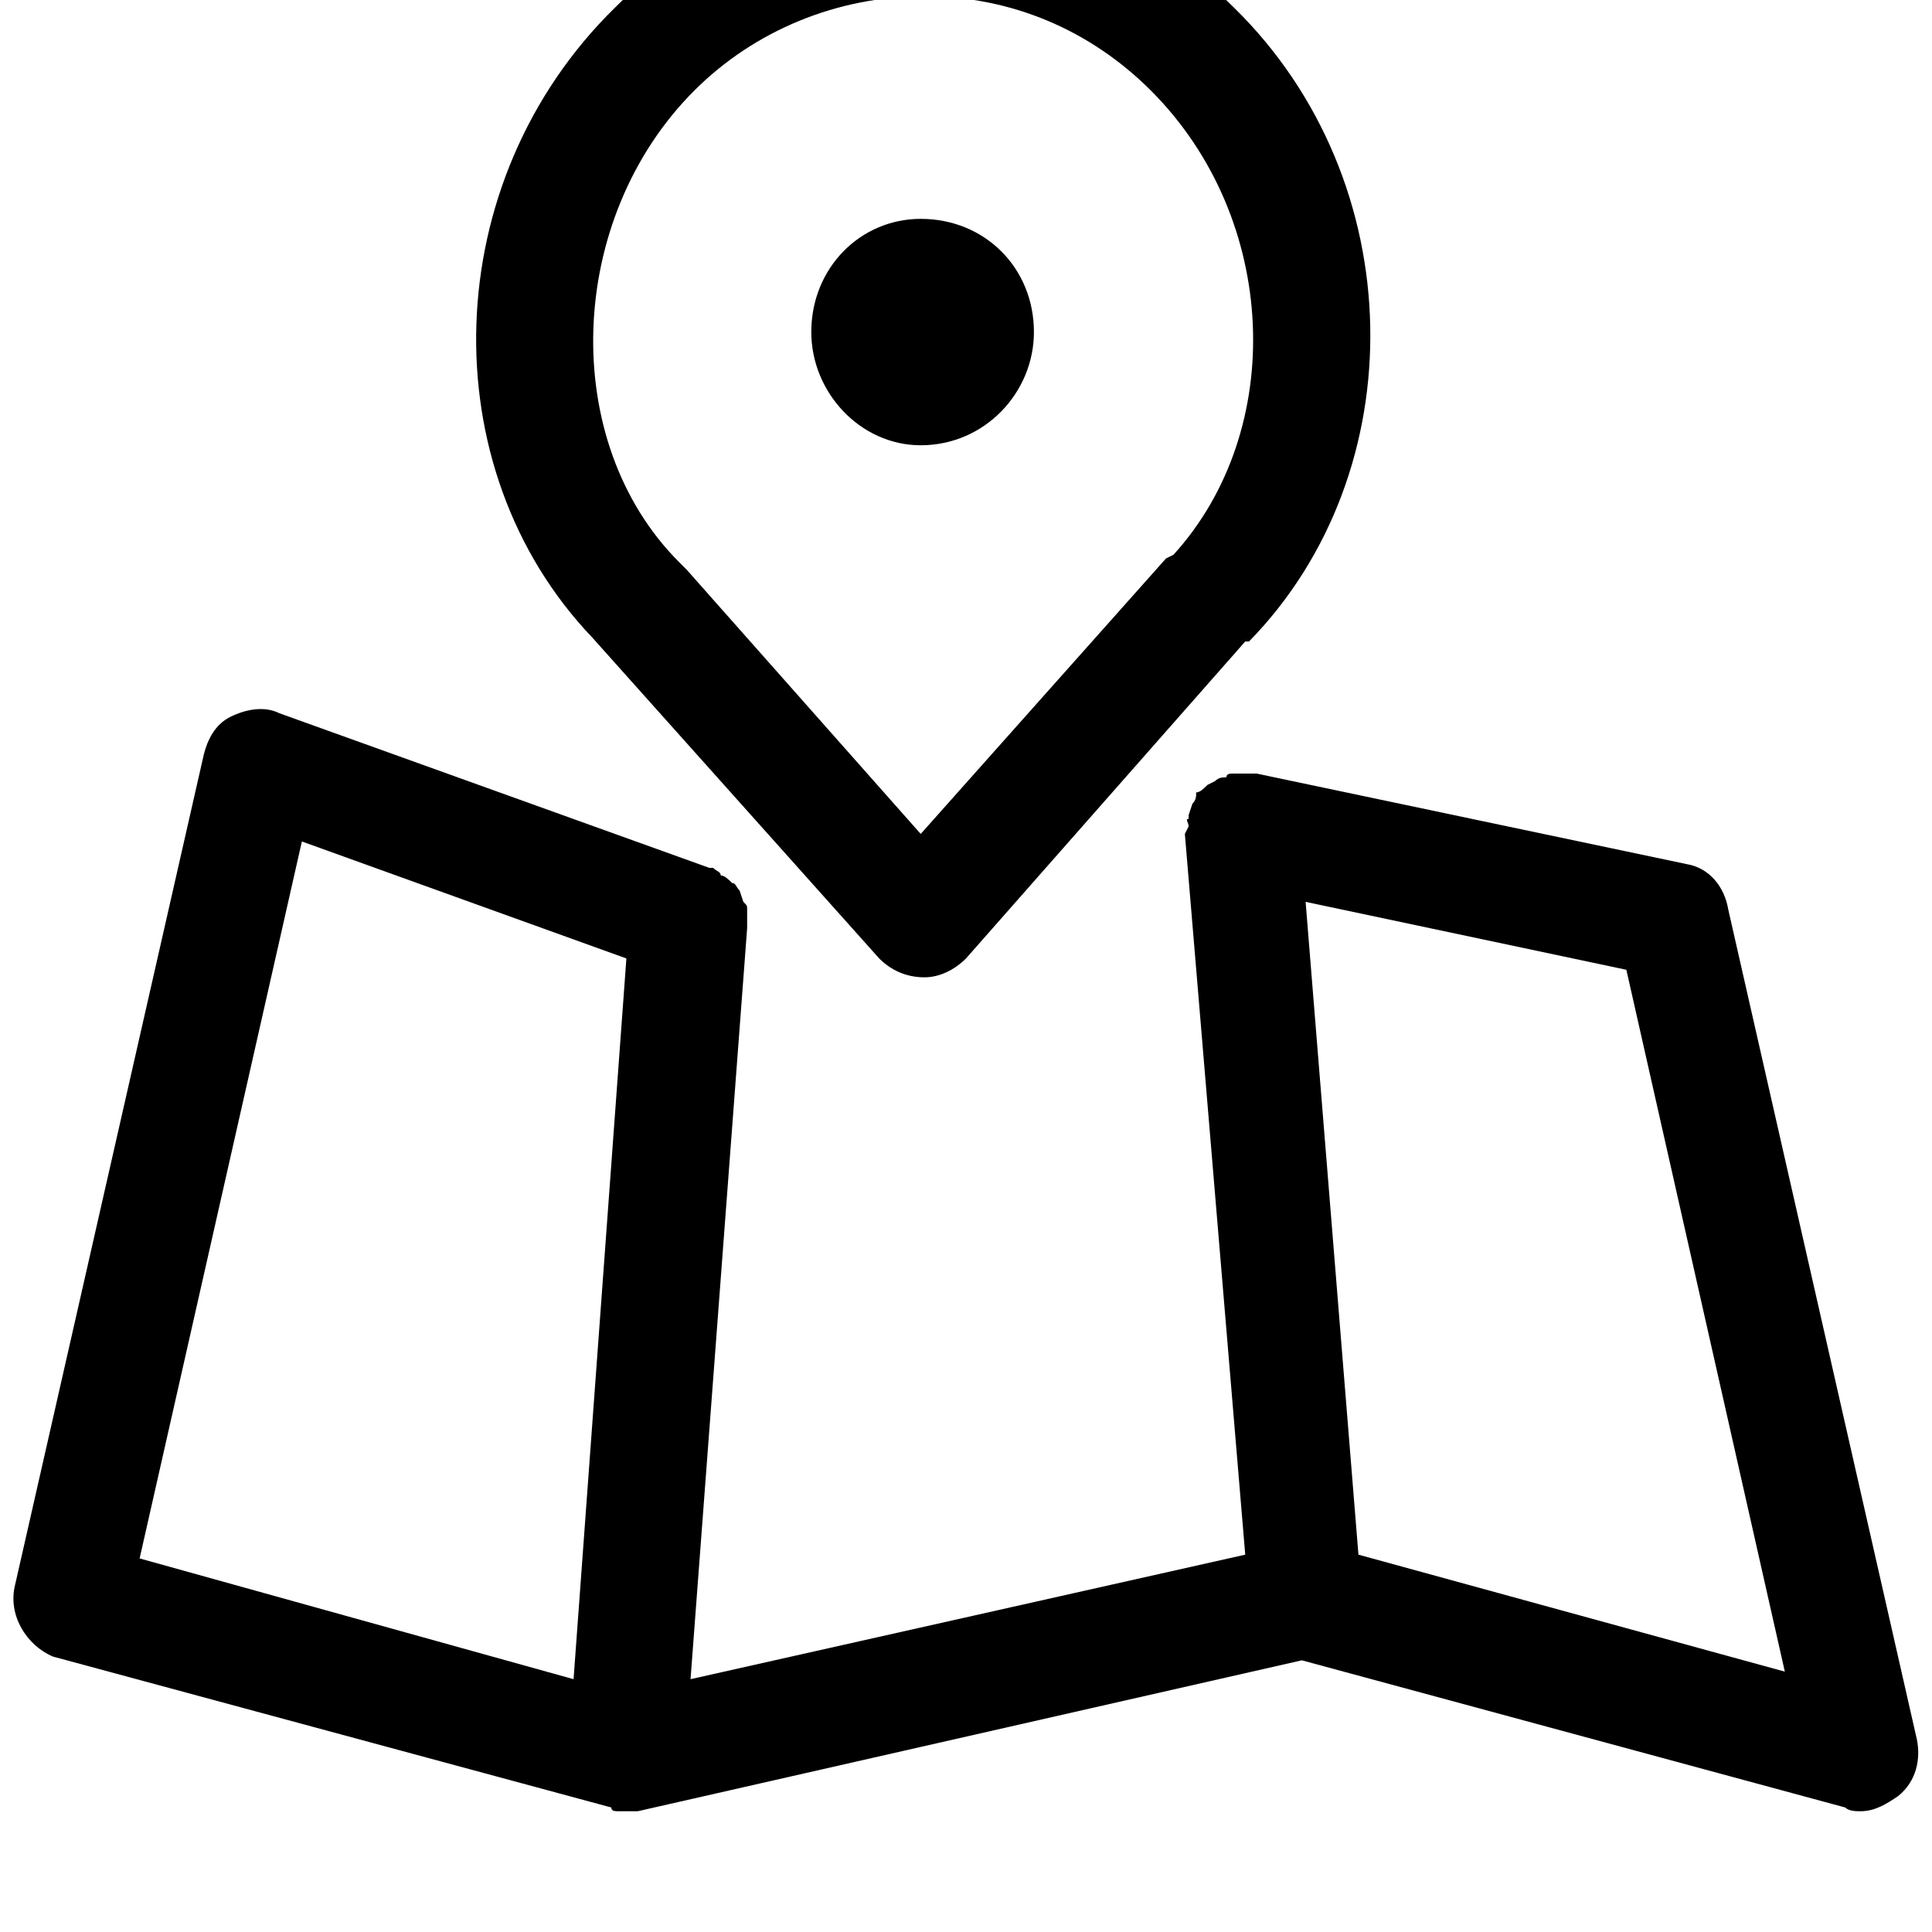 <svg xmlns="http://www.w3.org/2000/svg" viewBox="0 0 512 512"><path d="M508 461l-50-220c-1-6-5-11-11-12l-114-24h-6c-1 0-2 0-2 1-1 0-2 0-3 1l-2 1c-1 1-2 2-3 2 0 1 0 2-1 3l-1 3v1c-1 0 0 1 0 2l-1 2 16 191-147 33 15-199v-5c0-1 0-1-1-2l-1-3c-1-1-1-2-2-2-1-1-2-2-3-2 0-1-1-1-2-2h-1l-114-41c-4-2-9-1-13 1s-6 6-7 10l-50 220c-2 8 3 16 10 19l148 40c0 1 1 1 2 1h5l176-40 144 39c1 1 3 1 4 1 4 0 7-2 10-4 5-4 6-10 5-15zm-428-238l86 31-14 191-115-32zm280 189l-14-173 85 18 42 186zm-203-243l76 85c3 3 7 5 12 5 4 0 8-2 11-5l74-84h1c44-45 43-122-4-168-22-22-51-34-82-34s-60 12-82 34c-47 46-49 122-6 167zm27-145c16-16 38-25 61-25s44 9 60 25c34 34 36 90 6 123l-2 1-65 73-62-70-2-2c-32-32-30-91 4-125zm60 34c17 0 30 13 30 30 0 16-13 30-30 30-16 0-29-14-29-30 0-17 13-30 29-30z"/></svg>